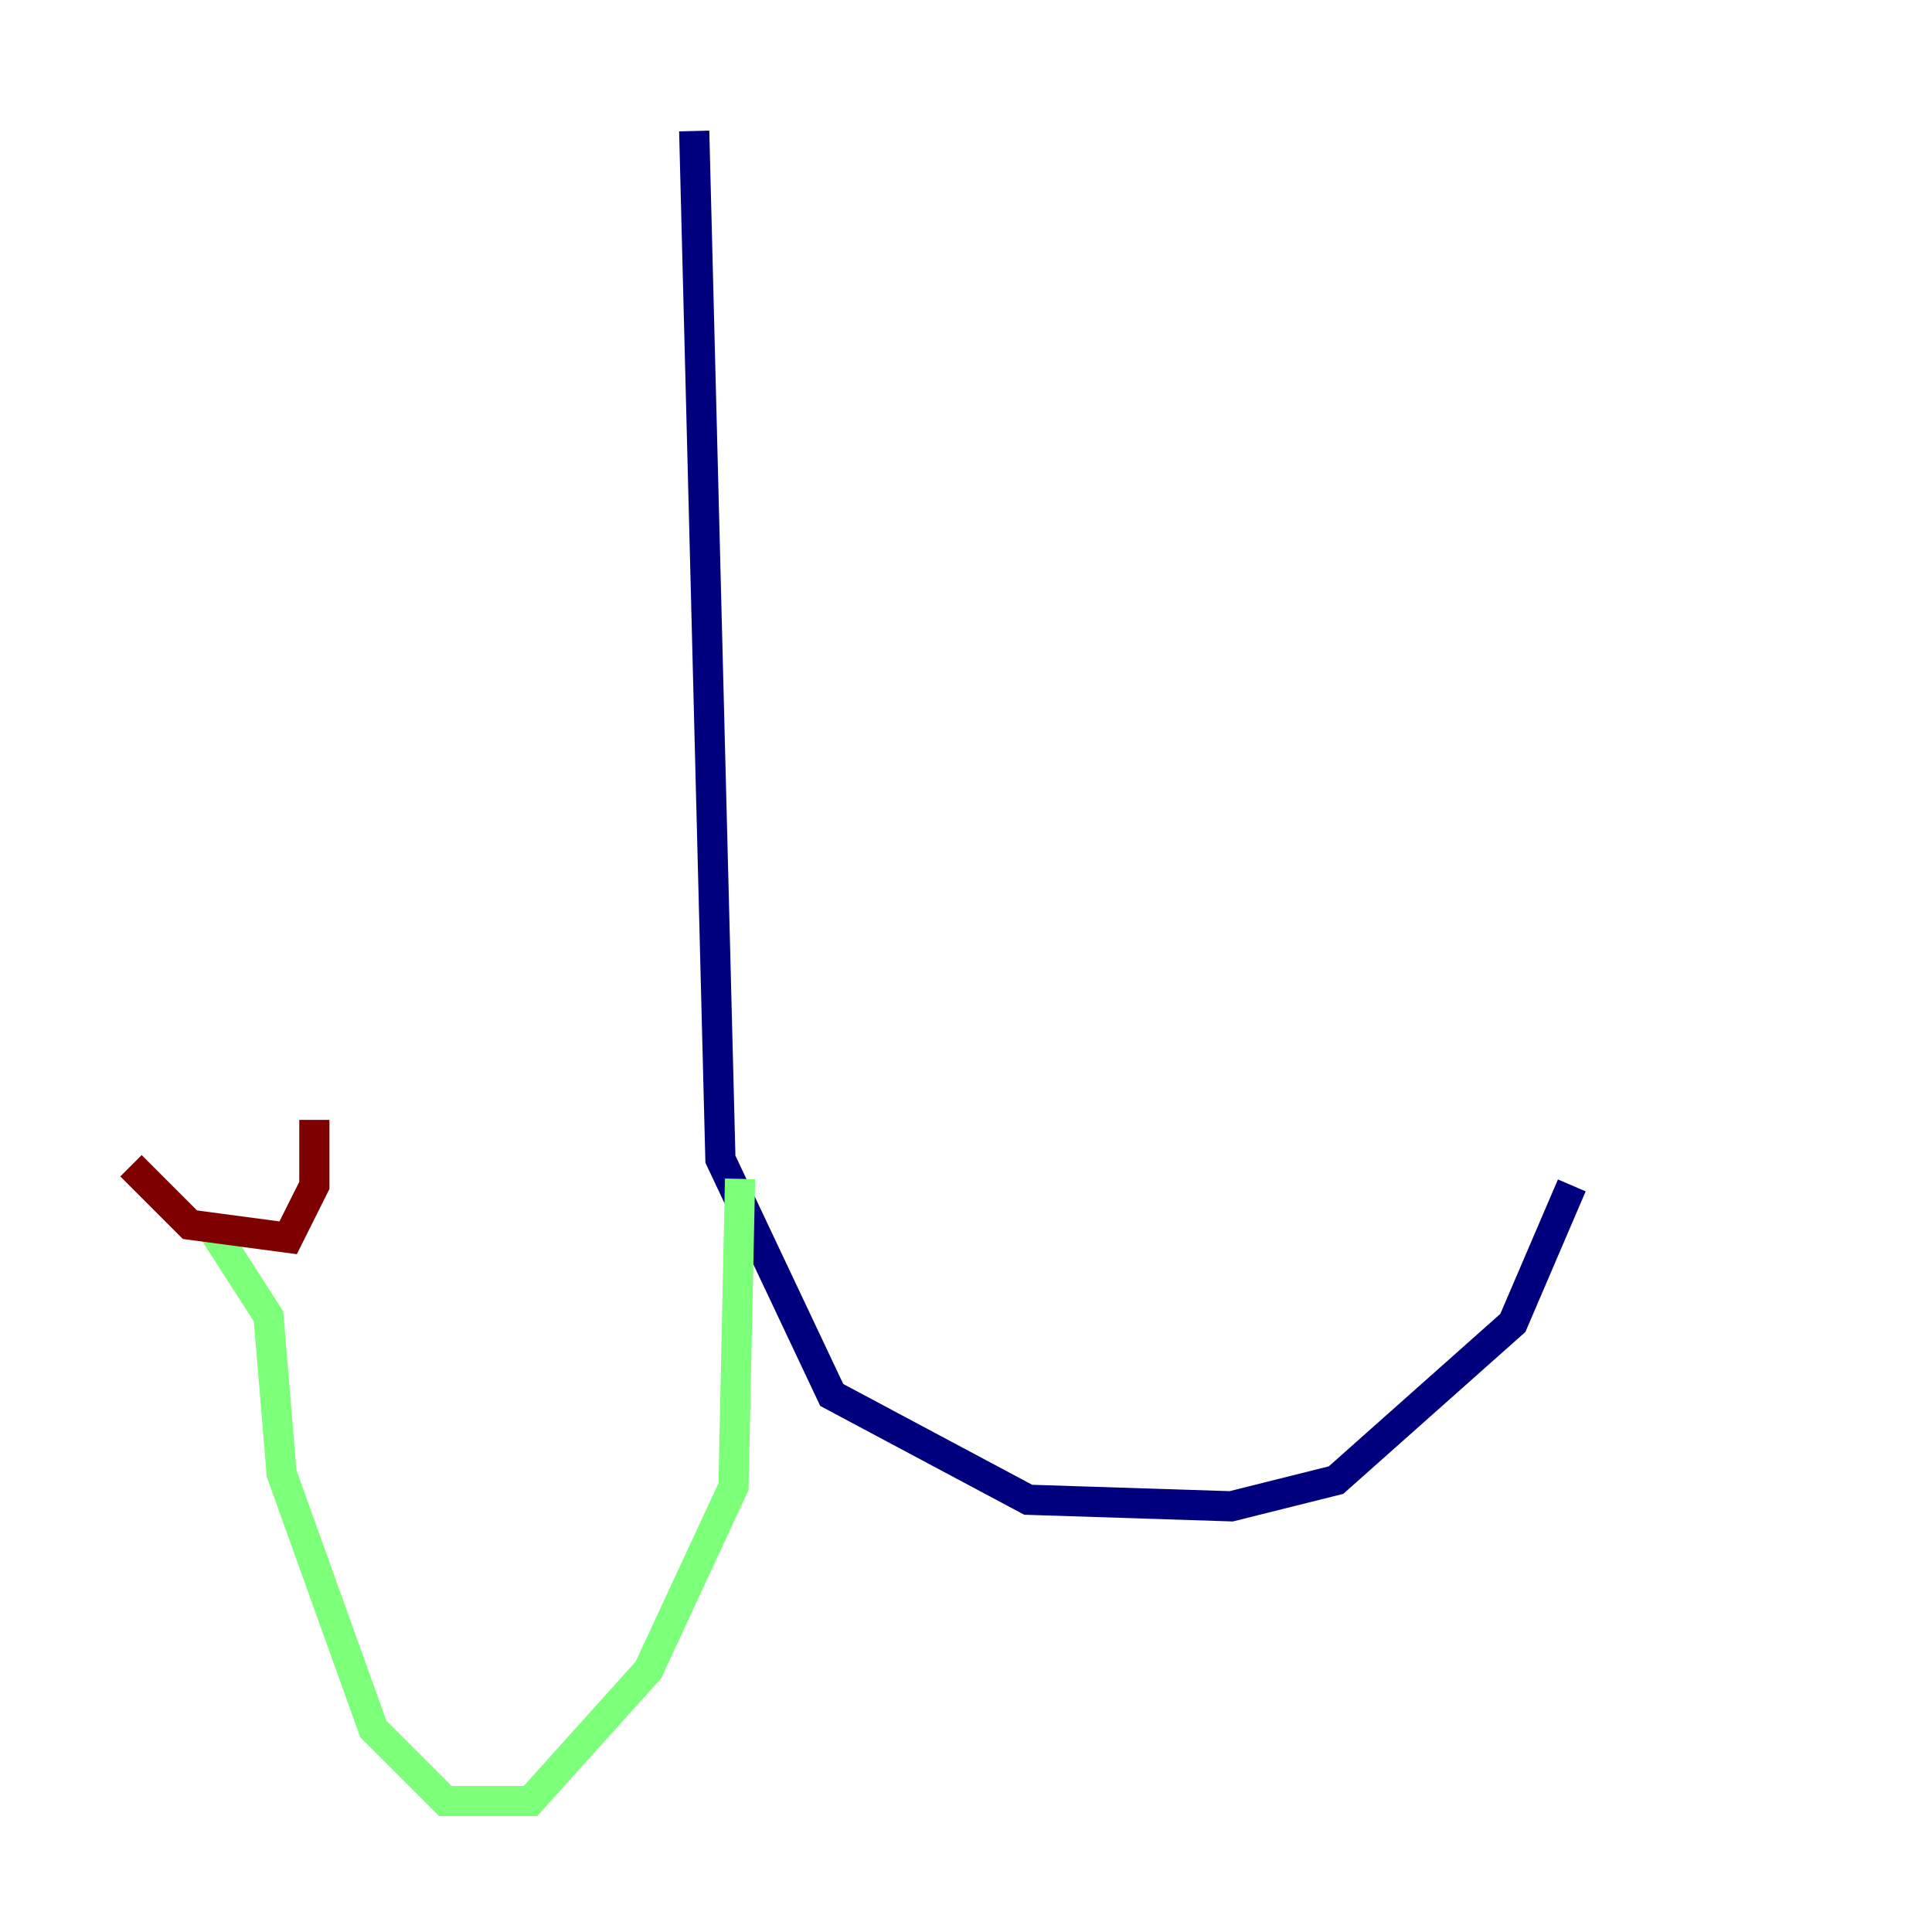 <?xml version="1.0" encoding="utf-8" ?>
<svg baseProfile="tiny" height="128" version="1.2" viewBox="0,0,128,128" width="128" xmlns="http://www.w3.org/2000/svg" xmlns:ev="http://www.w3.org/2001/xml-events" xmlns:xlink="http://www.w3.org/1999/xlink"><defs /><polyline fill="none" points="45.993,8.678 47.729,76.8 55.105,92.42 68.122,99.363 81.573,99.797 88.515,98.061 100.231,87.647 104.136,78.536" stroke="#00007f" stroke-width="2" /><polyline fill="none" points="49.031,78.102 48.597,98.495 42.956,110.644 35.146,119.322 29.505,119.322 24.732,114.549 18.658,97.627 17.79,87.214 13.885,81.139" stroke="#7cff79" stroke-width="2" /><polyline fill="none" points="8.678,77.234 12.583,81.139 19.091,82.007 20.827,78.536 20.827,74.197" stroke="#7f0000" stroke-width="2" /></svg>